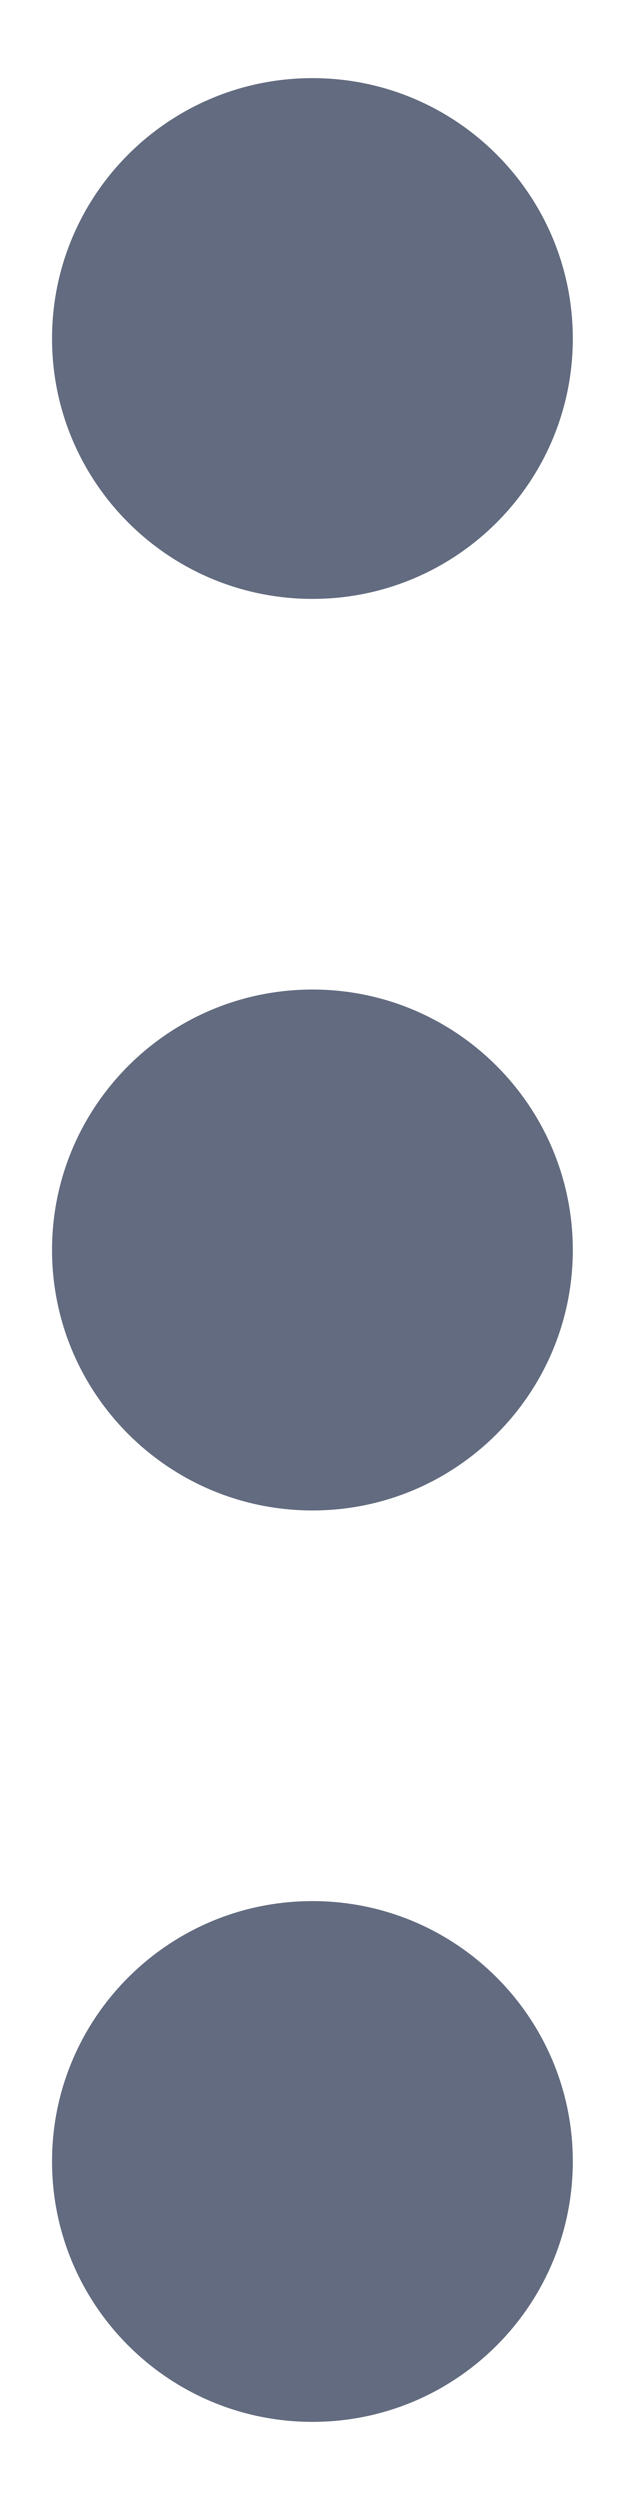 <svg width="4" height="16" viewBox="0 0 4 16" fill="none" xmlns="http://www.w3.org/2000/svg">
<path fill-rule="evenodd" clip-rule="evenodd" d="M0.333 2.167C0.333 1.246 1.079 0.5 2 0.5C2.92 0.5 3.666 1.246 3.666 2.167C3.666 3.087 2.92 3.833 2 3.833C1.079 3.833 0.333 3.087 0.333 2.167ZM0.333 8C0.333 7.08 1.079 6.333 2 6.333C2.92 6.333 3.666 7.08 3.666 8C3.666 8.92 2.92 9.667 2 9.667C1.079 9.667 0.333 8.92 0.333 8ZM0.333 13.833C0.333 12.913 1.079 12.167 2 12.167C2.92 12.167 3.666 12.913 3.666 13.833C3.666 14.754 2.92 15.5 2 15.5C1.079 15.5 0.333 14.754 0.333 13.833Z" fill="#626B7F"/>
</svg>
